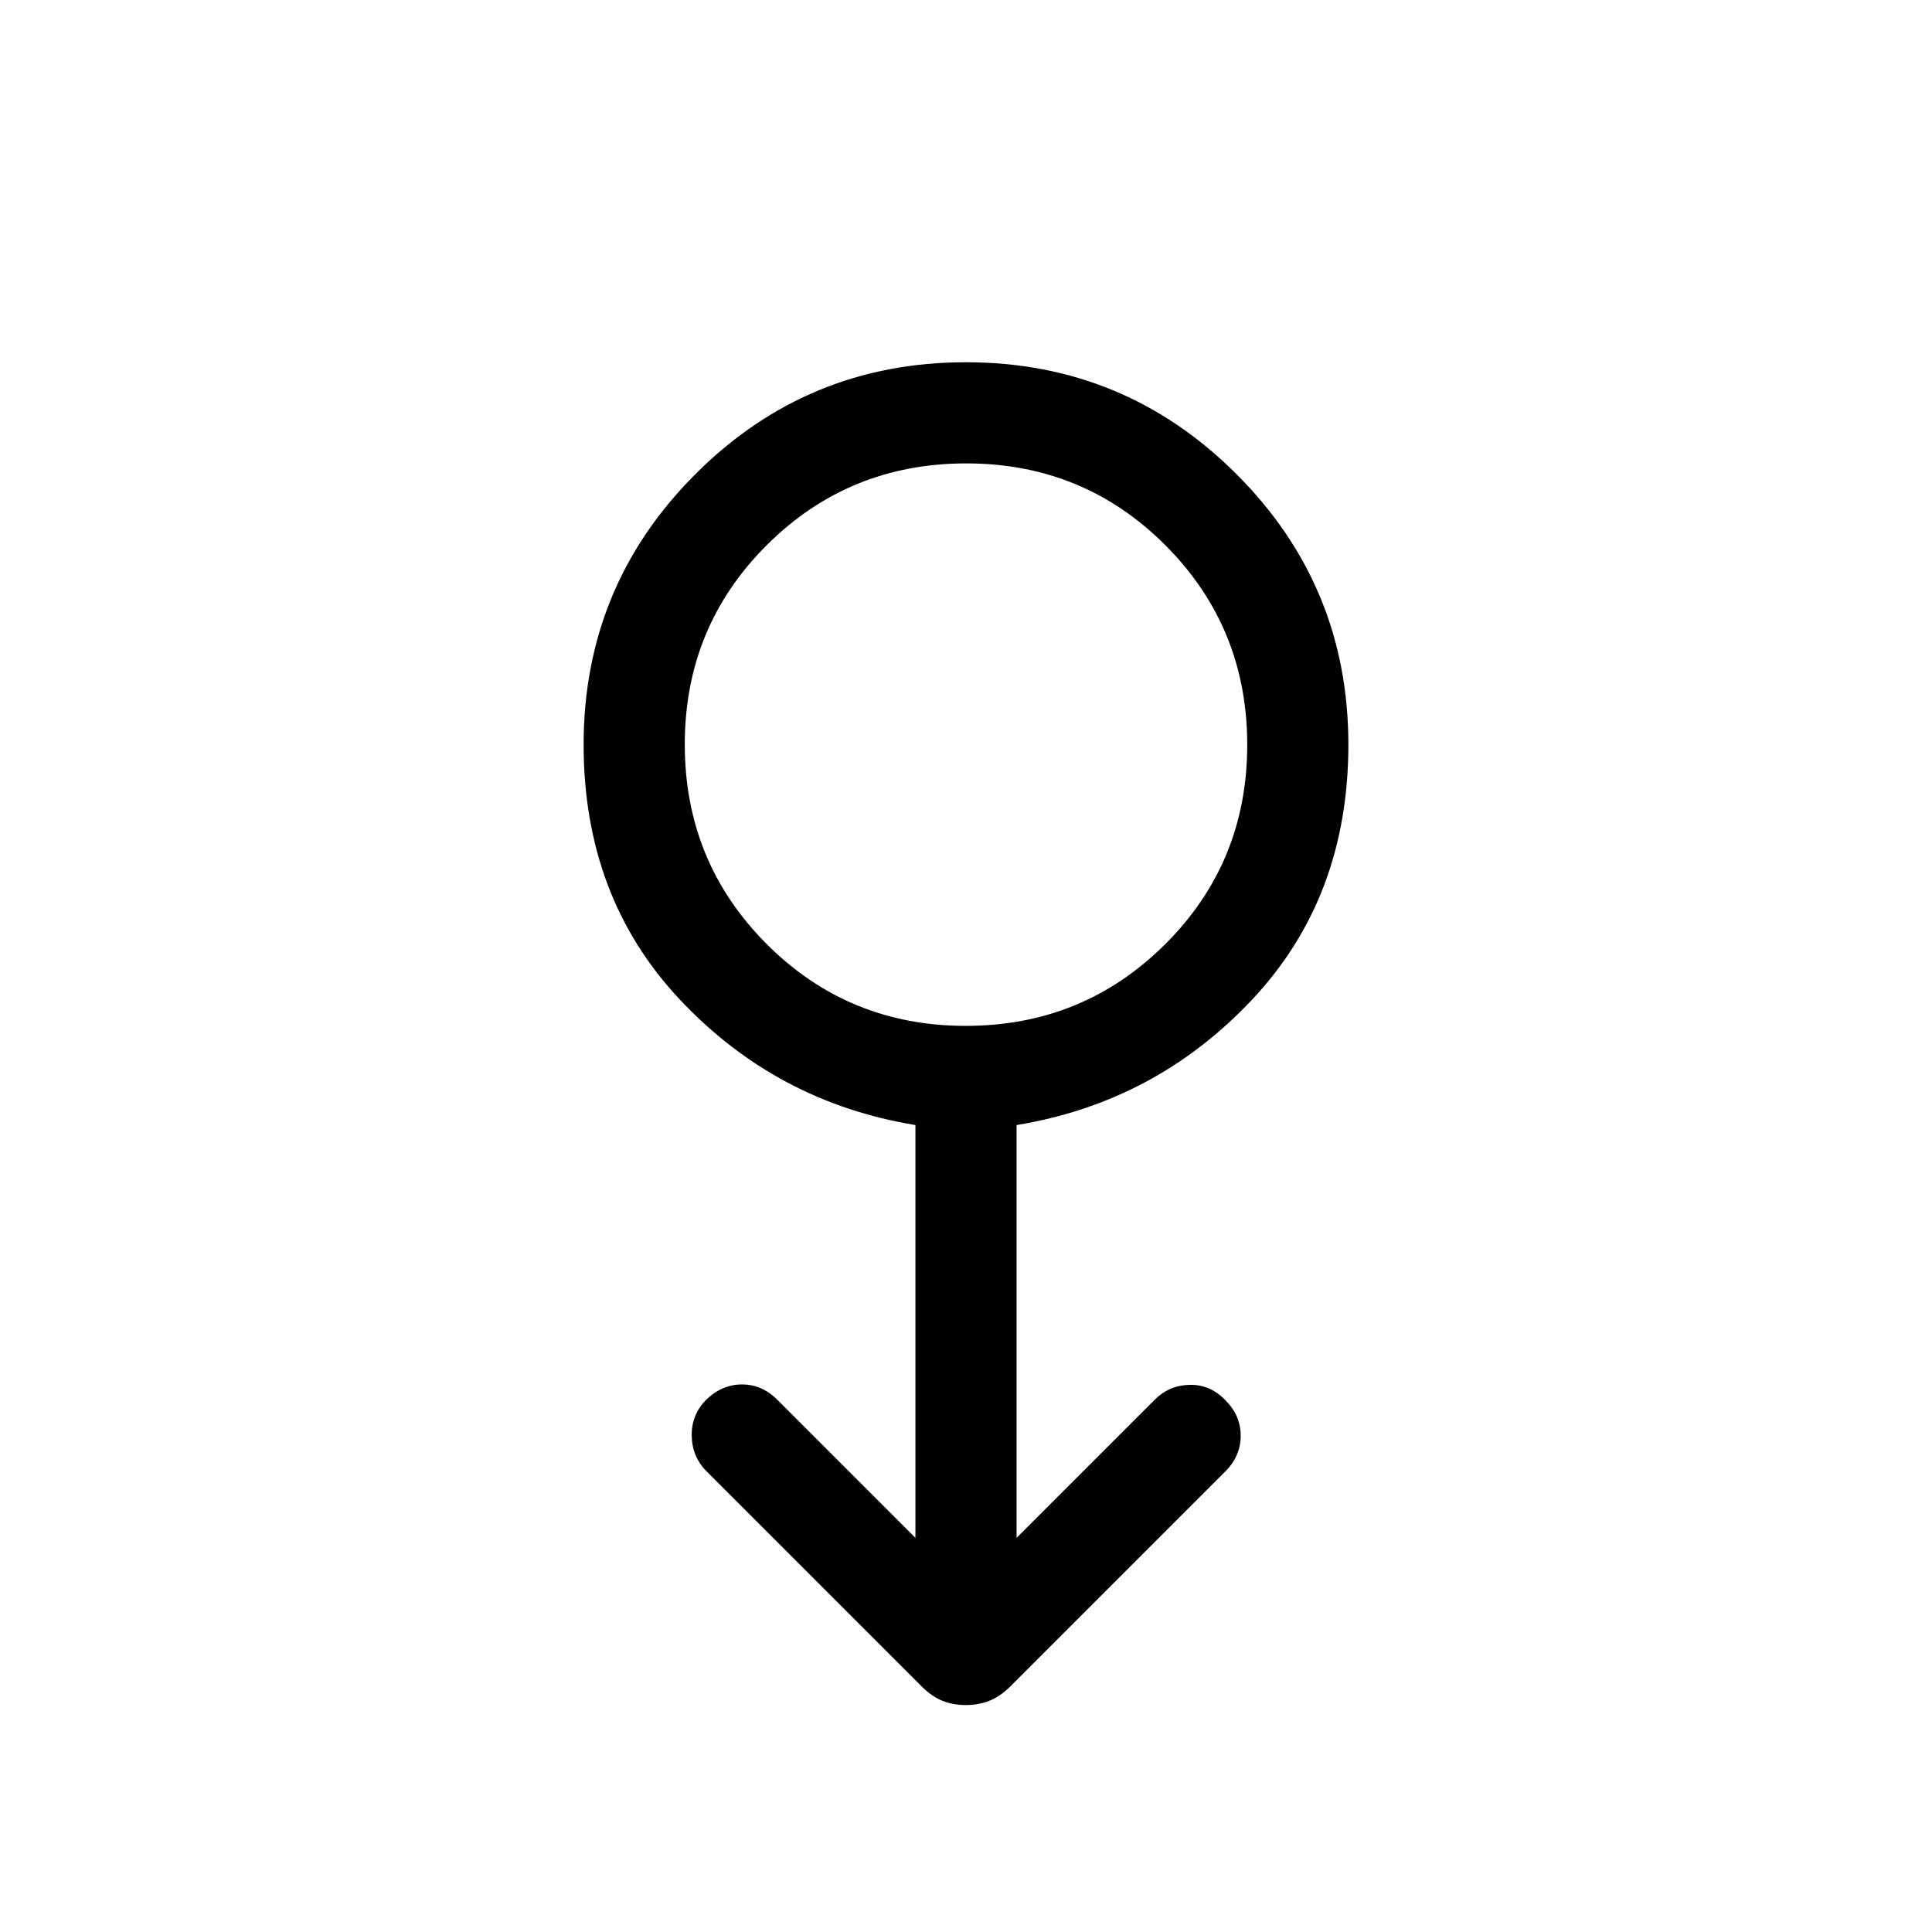 <svg xmlns="http://www.w3.org/2000/svg" viewBox="0 -960 960 960" width="32" height="32"><path d="M479.86-112.77q-6.27 0-11.55-2.1-5.28-2.11-10.37-7.19L351.13-228.87q-7.23-7.23-7.42-17.63-.2-10.4 7.07-17.86 7.91-7.72 17.95-7.72t17.73 7.82l68.41 68.42v-205.13q-69-11.31-116.93-62.21Q290-514.08 290-590q0-78.85 55.56-134.42Q401.12-780 479.94-780q78.83 0 134.44 55.58Q670-668.85 670-590q0 75.92-47.94 126.82-47.93 50.9-116.93 62.21v205.13l68.61-68.62q7.23-7.23 17.47-7.42 10.23-.2 17.74 7.71 7.54 7.53 7.54 17.61 0 10.07-7.62 17.69L502.06-122.06q-5.09 5.08-10.51 7.19-5.42 2.1-11.69 2.1Zm.03-337.48q58.39 0 99.12-40.62 40.73-40.62 40.73-99.02 0-58.39-40.61-99.12-40.62-40.73-99.02-40.73-58.39 0-99.12 40.62-40.73 40.62-40.73 99.01 0 58.39 40.62 99.12 40.61 40.74 99.01 40.74ZM480-590Z"/></svg>